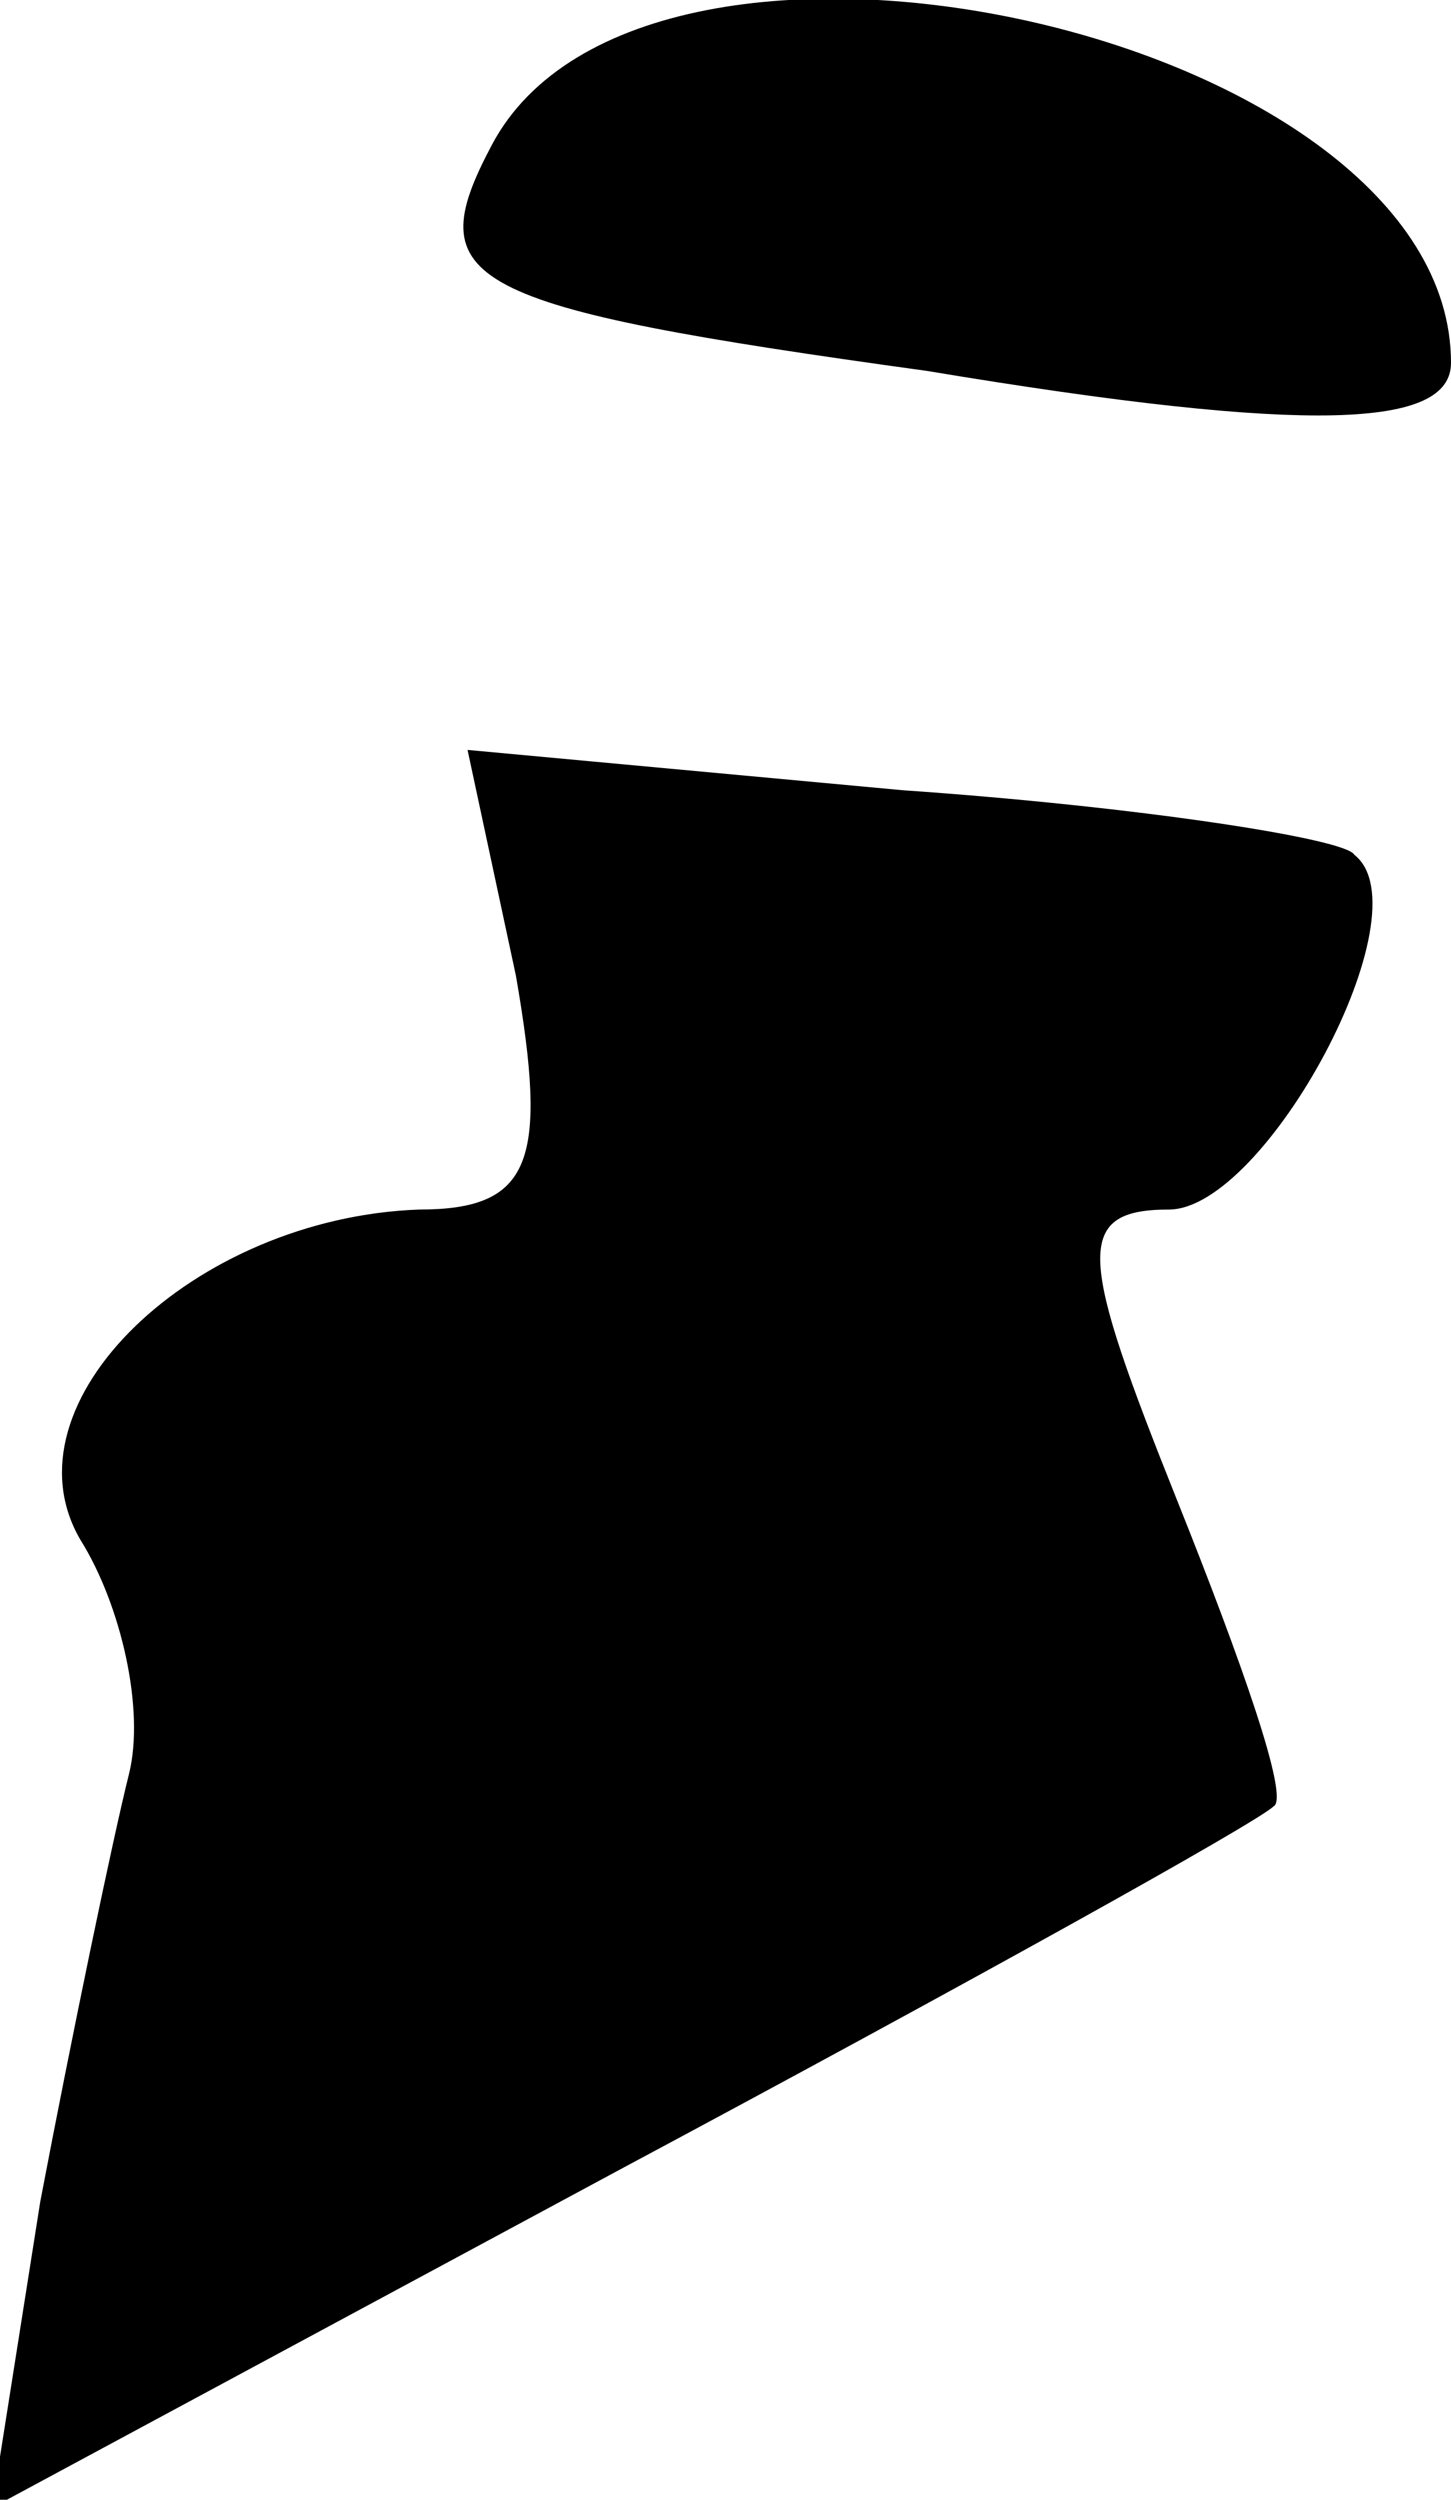 <?xml version="1.0" standalone="no"?>
<!DOCTYPE svg PUBLIC "-//W3C//DTD SVG 20010904//EN"
 "http://www.w3.org/TR/2001/REC-SVG-20010904/DTD/svg10.dtd">
<svg version="1.0" xmlns="http://www.w3.org/2000/svg"
 width="18pt" height="31pt" viewBox="0 0 18 31"
 preserveAspectRatio="xMidYMid meet">
<g transform="translate(0,31) scale(0.1,-0.1)"
fill="#000000" stroke="none">
<path fill="#000000" stroke="none" d="M61 292 c-9 -17 -4 -20 54 -28 48 -8
65 -7 65 1 0 41 -100 63 -119 27z"/>
<path fill="#000000" stroke="none" d="M64 189 c4 -23 2 -29 -12 -29 -28 -1
-52 -24 -42 -41 5 -8 8 -21 6 -29 -2 -8 -7 -32 -11 -53 l-6 -38 78 42 c43 23
79 43 81 45 2 1 -4 18 -12 38 -12 30 -13 36 -1 36 12 0 32 37 23 44 -1 2 -27
6 -56 8 l-54 5 6 -28z"/>
</g>
</svg>
